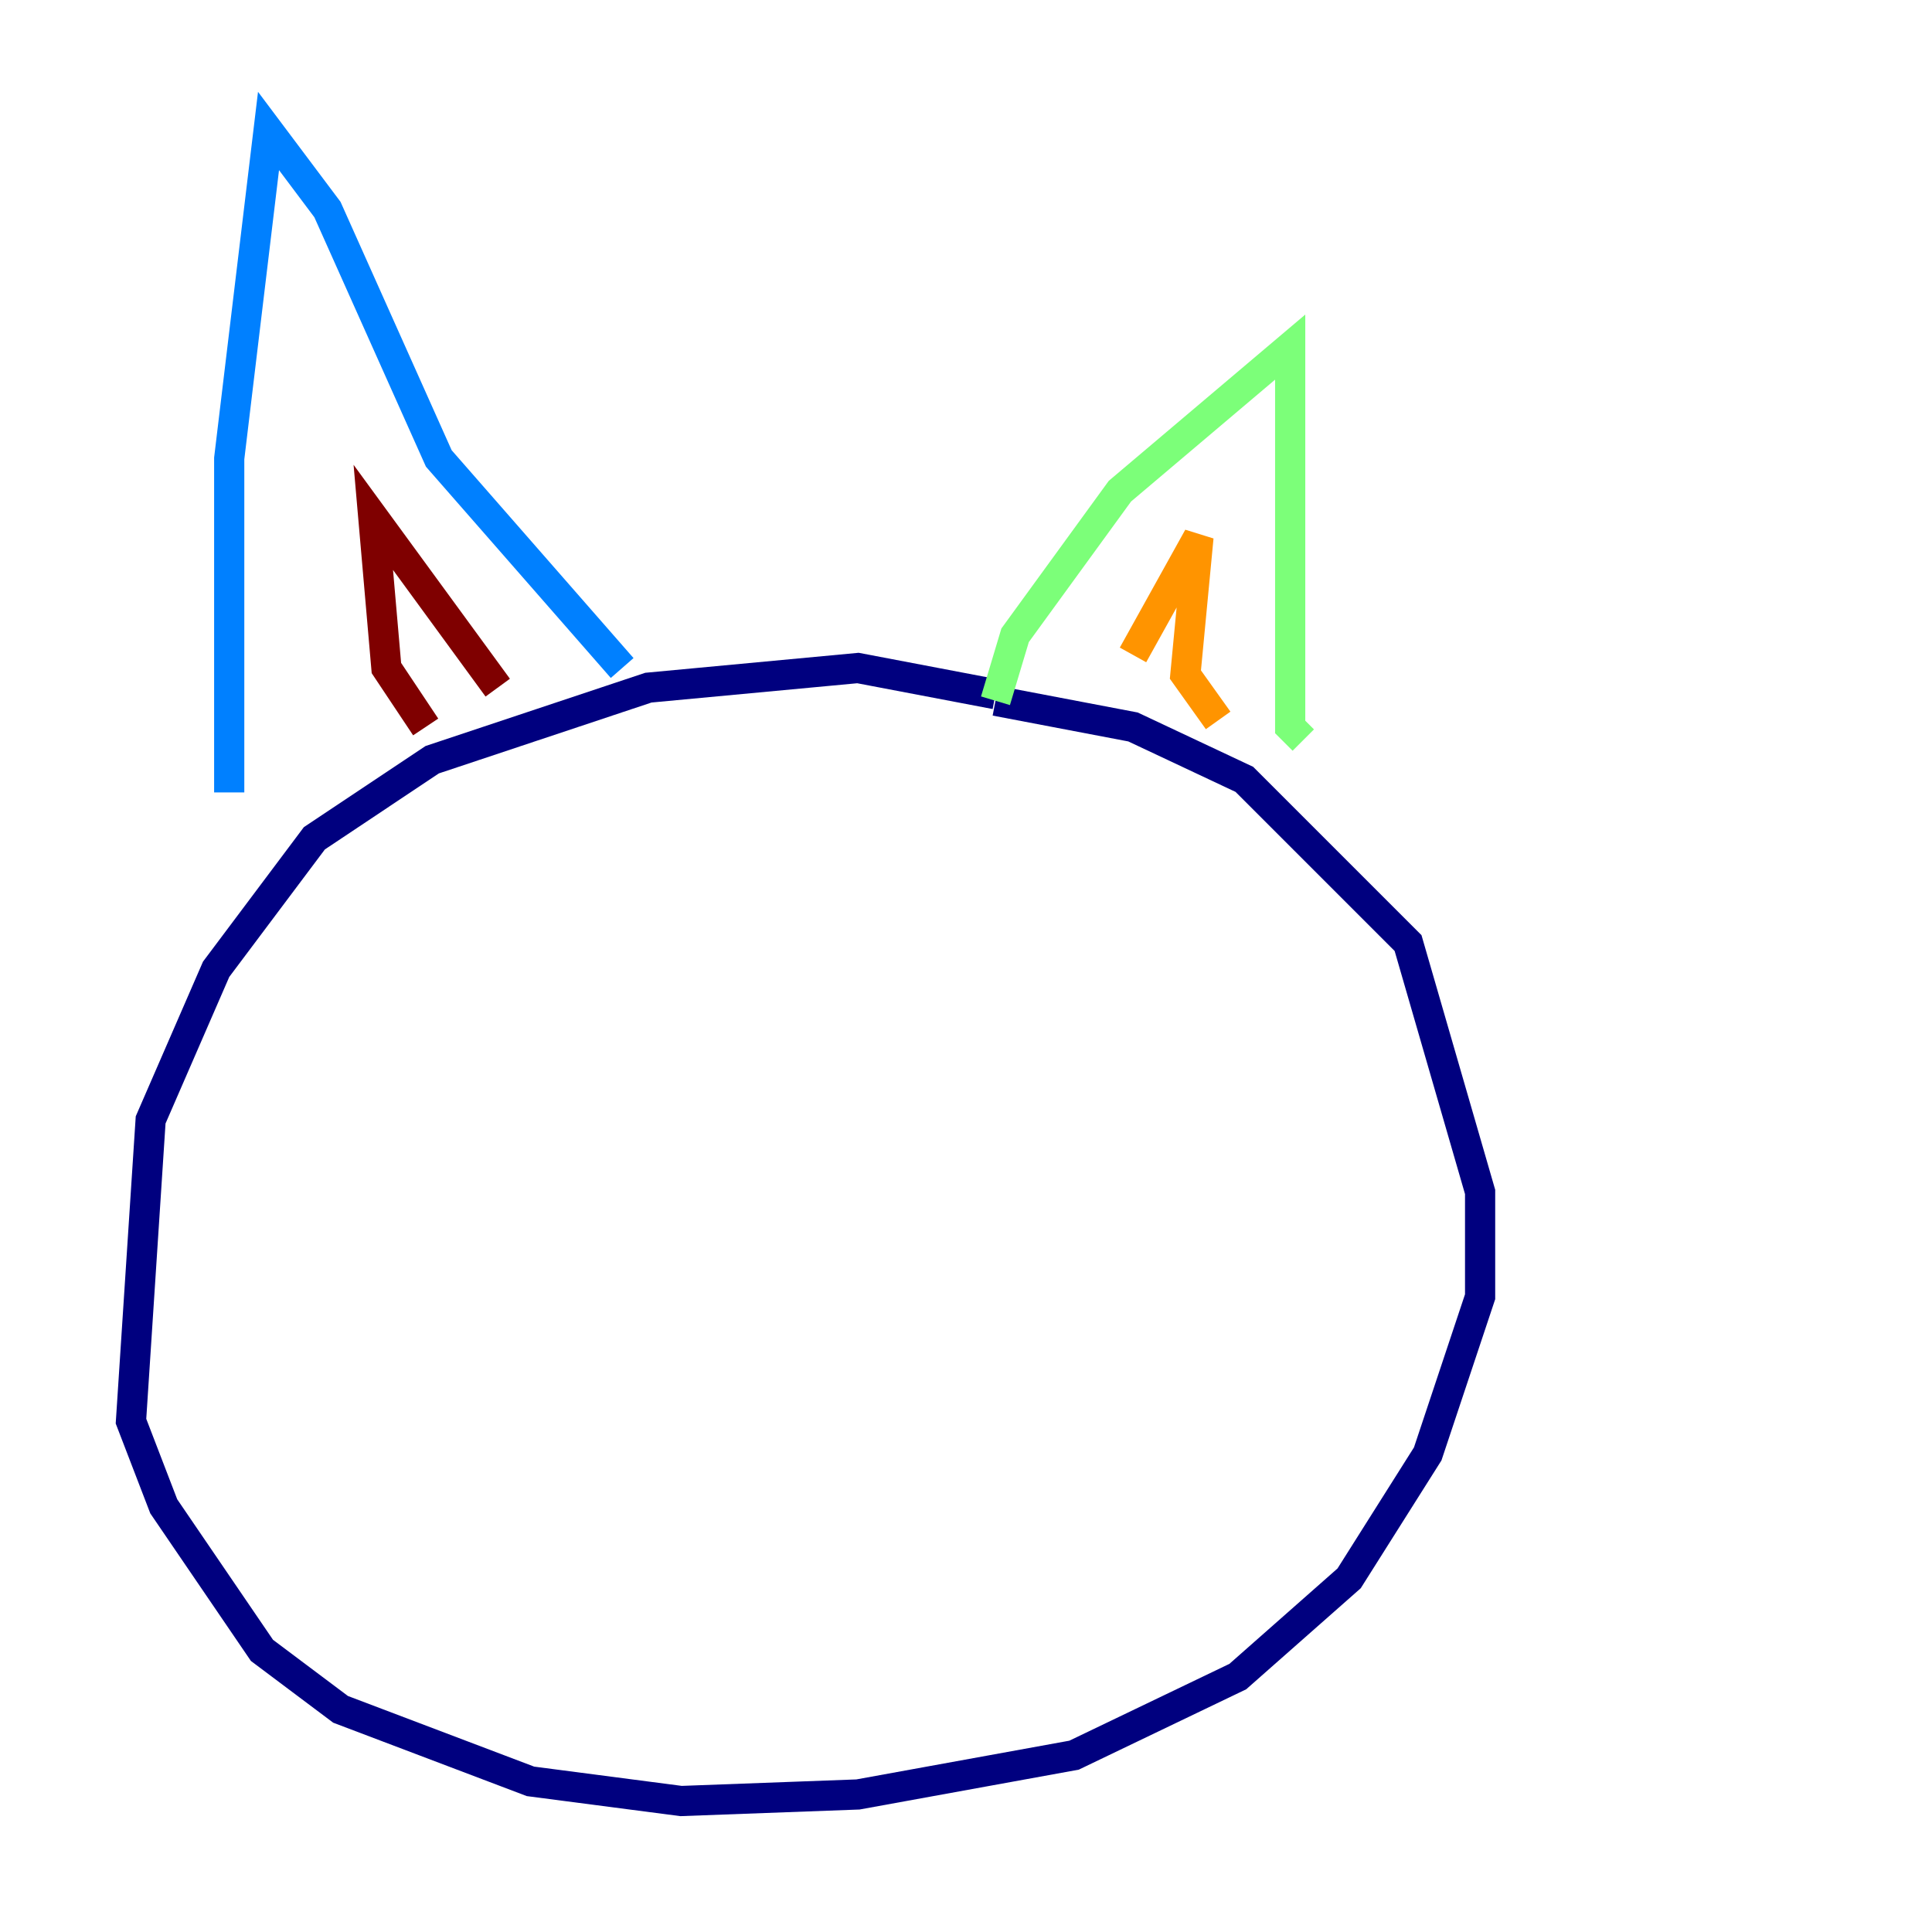 <?xml version="1.0" encoding="utf-8" ?>
<svg baseProfile="tiny" height="128" version="1.2" viewBox="0,0,128,128" width="128" xmlns="http://www.w3.org/2000/svg" xmlns:ev="http://www.w3.org/2001/xml-events" xmlns:xlink="http://www.w3.org/1999/xlink"><defs /><polyline fill="none" points="65.953,45.993 56.841,44.258 42.956,45.559 28.637,50.332 20.827,55.539 14.319,64.217 9.98,74.197 8.678,94.156 10.848,99.797 17.356,109.342 22.563,113.248 35.146,118.02 45.125,119.322 56.841,118.888 71.159,116.285 82.007,111.078 89.383,104.57 94.59,96.325 98.061,85.912 98.061,78.969 93.288,62.481 82.441,51.634 75.064,48.163 65.953,46.427" stroke="#00007f" stroke-width="2" /><polyline fill="none" points="15.186,52.502 15.186,30.373 17.79,8.678 21.695,13.885 29.071,30.373 41.22,44.258" stroke="#0080ff" stroke-width="2" /><polyline fill="none" points="65.953,46.427 67.254,42.088 74.197,32.542 85.478,22.997 85.478,48.163 86.346,49.031" stroke="#7cff79" stroke-width="2" /><polyline fill="none" points="75.064,43.39 79.403,35.58 78.536,44.691 80.705,47.729" stroke="#ff9400" stroke-width="2" /><polyline fill="none" points="28.203,48.163 25.6,44.258 24.732,34.278 32.976,45.559" stroke="#7f0000" stroke-width="2" /></svg>
